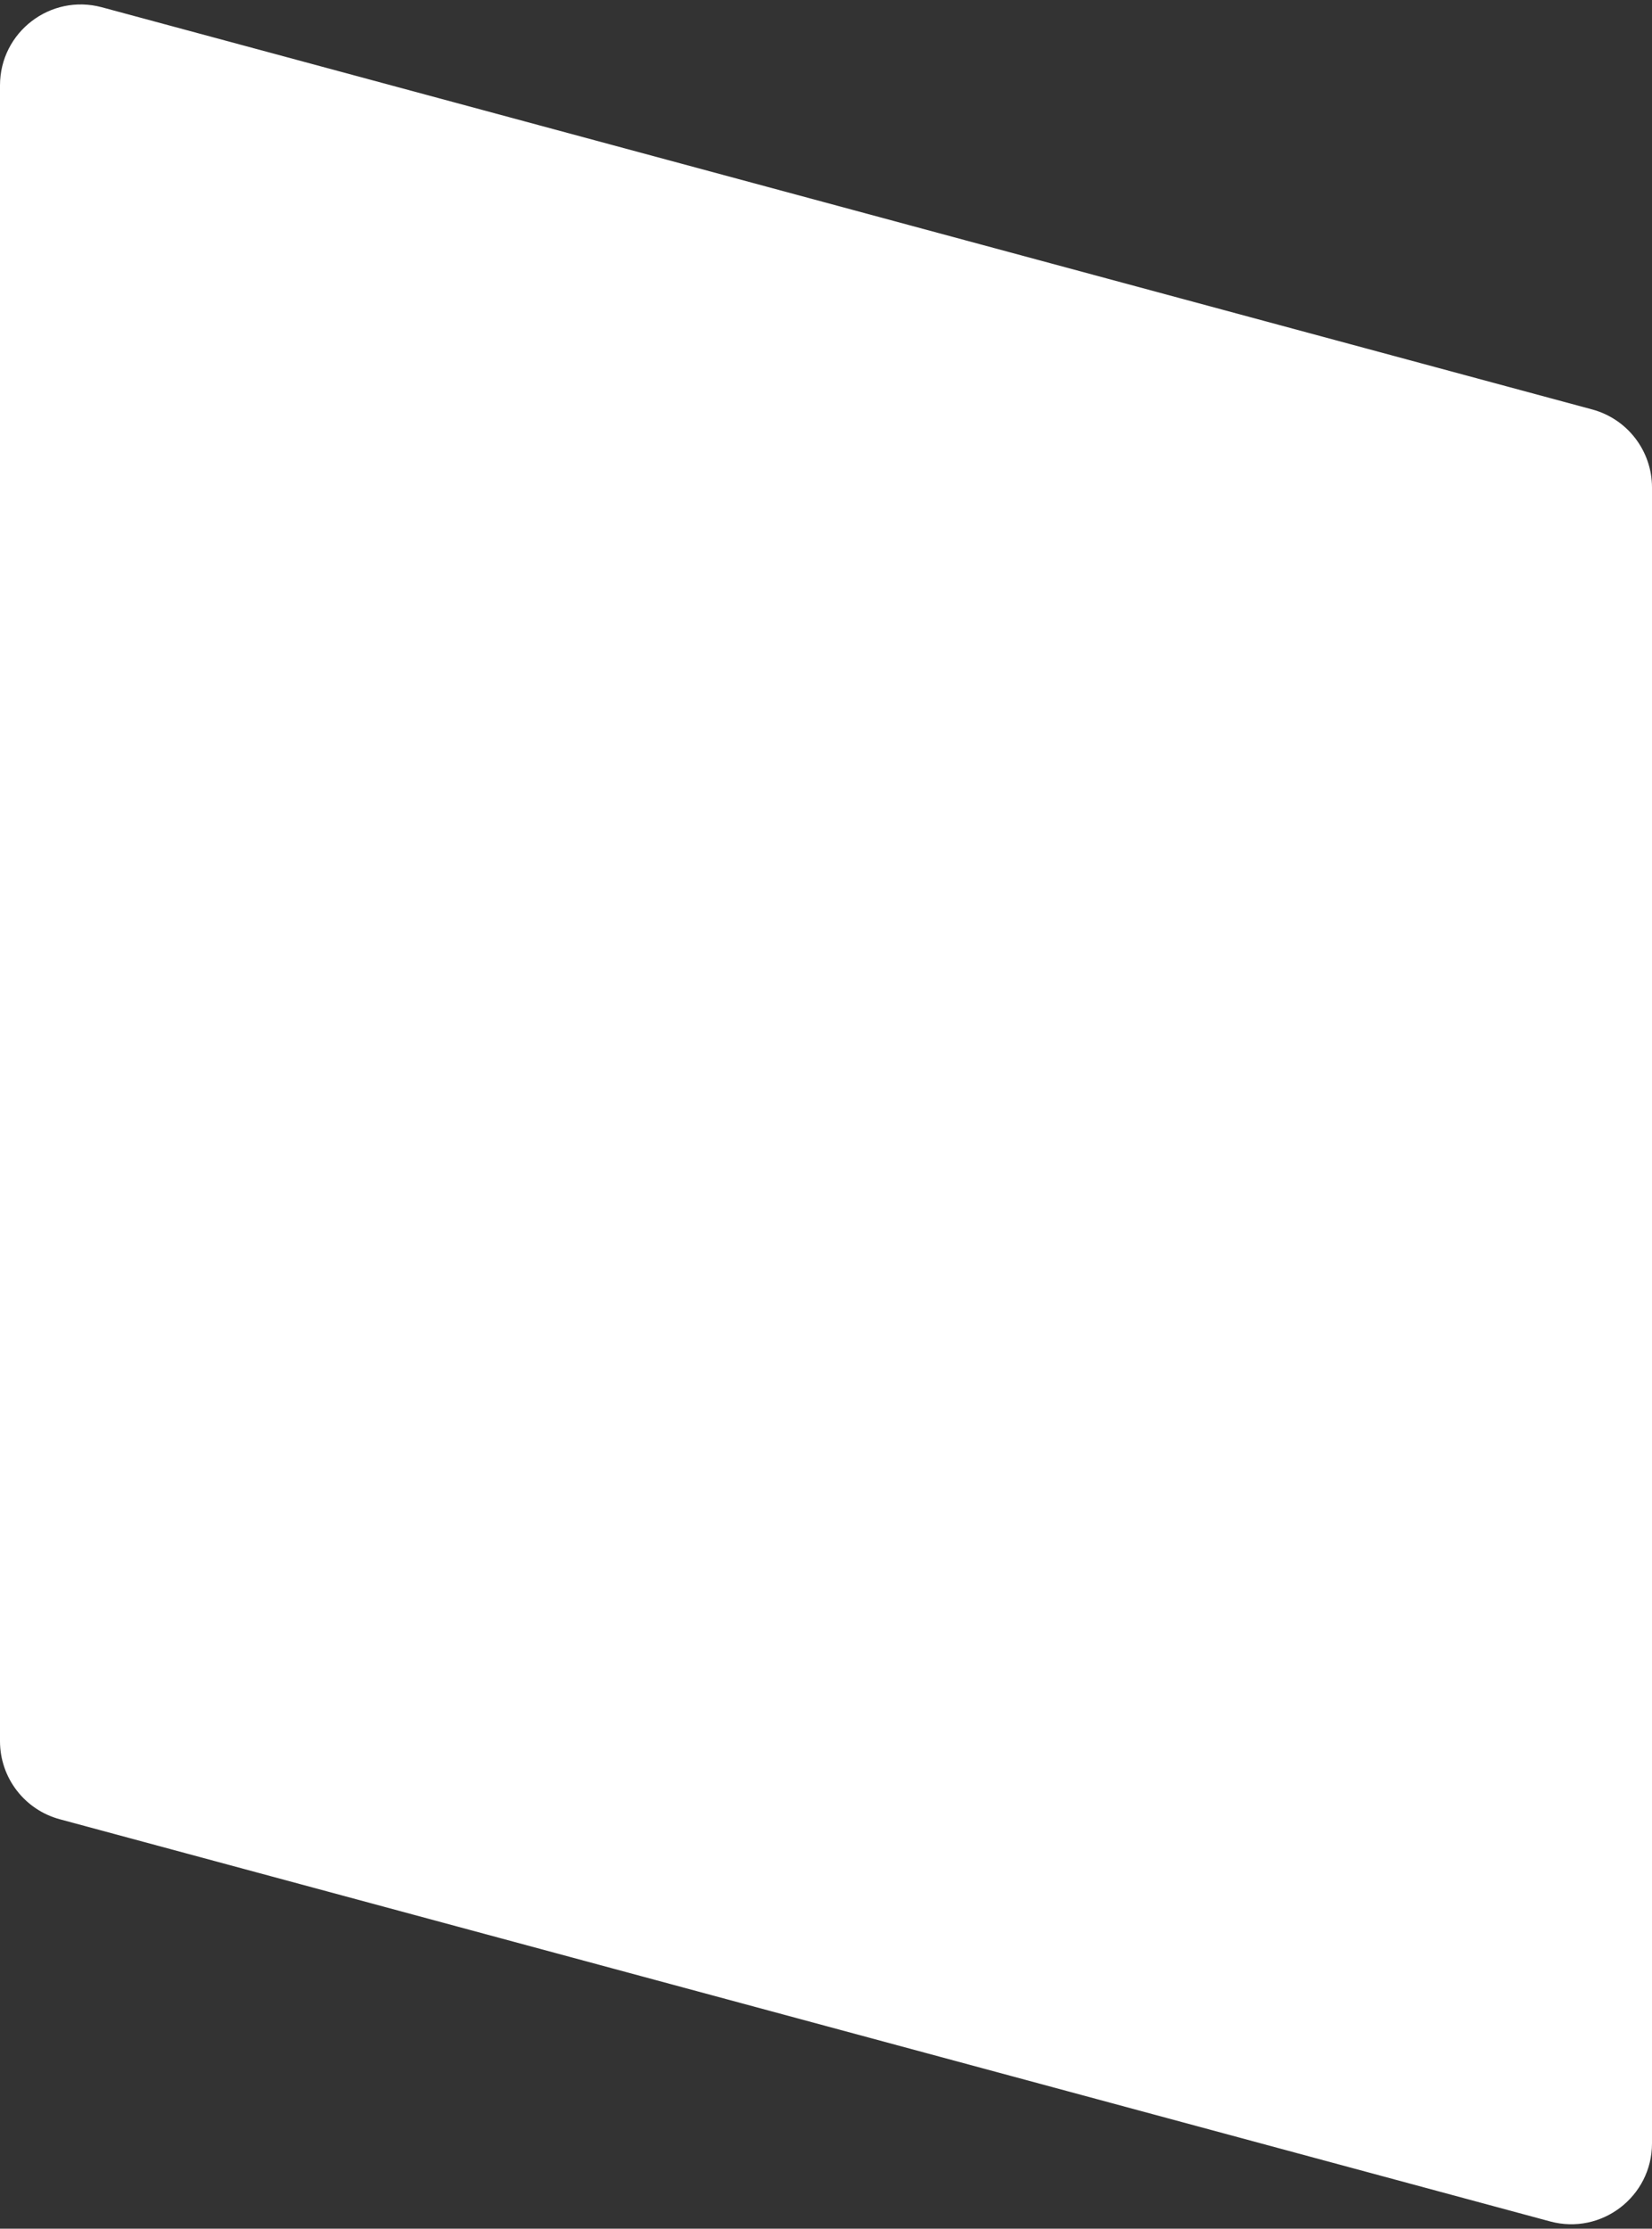 <svg width="327" height="441" viewBox="0 0 327 441" fill="none" xmlns="http://www.w3.org/2000/svg">
<rect x="0" y="0" width="327" height="441" fill="#333333" stroke="none"/>
<path d="M0 16.888C0 6.356 9.999 -1.303 20.167 1.44L315.167 81.02C322.149 82.904 327 89.236 327 96.468V424.112C327 434.644 317.001 442.303 306.833 439.56L11.833 359.98C4.851 358.096 0 351.764 0 344.532V16.888Z" fill="white"/>
</svg>

